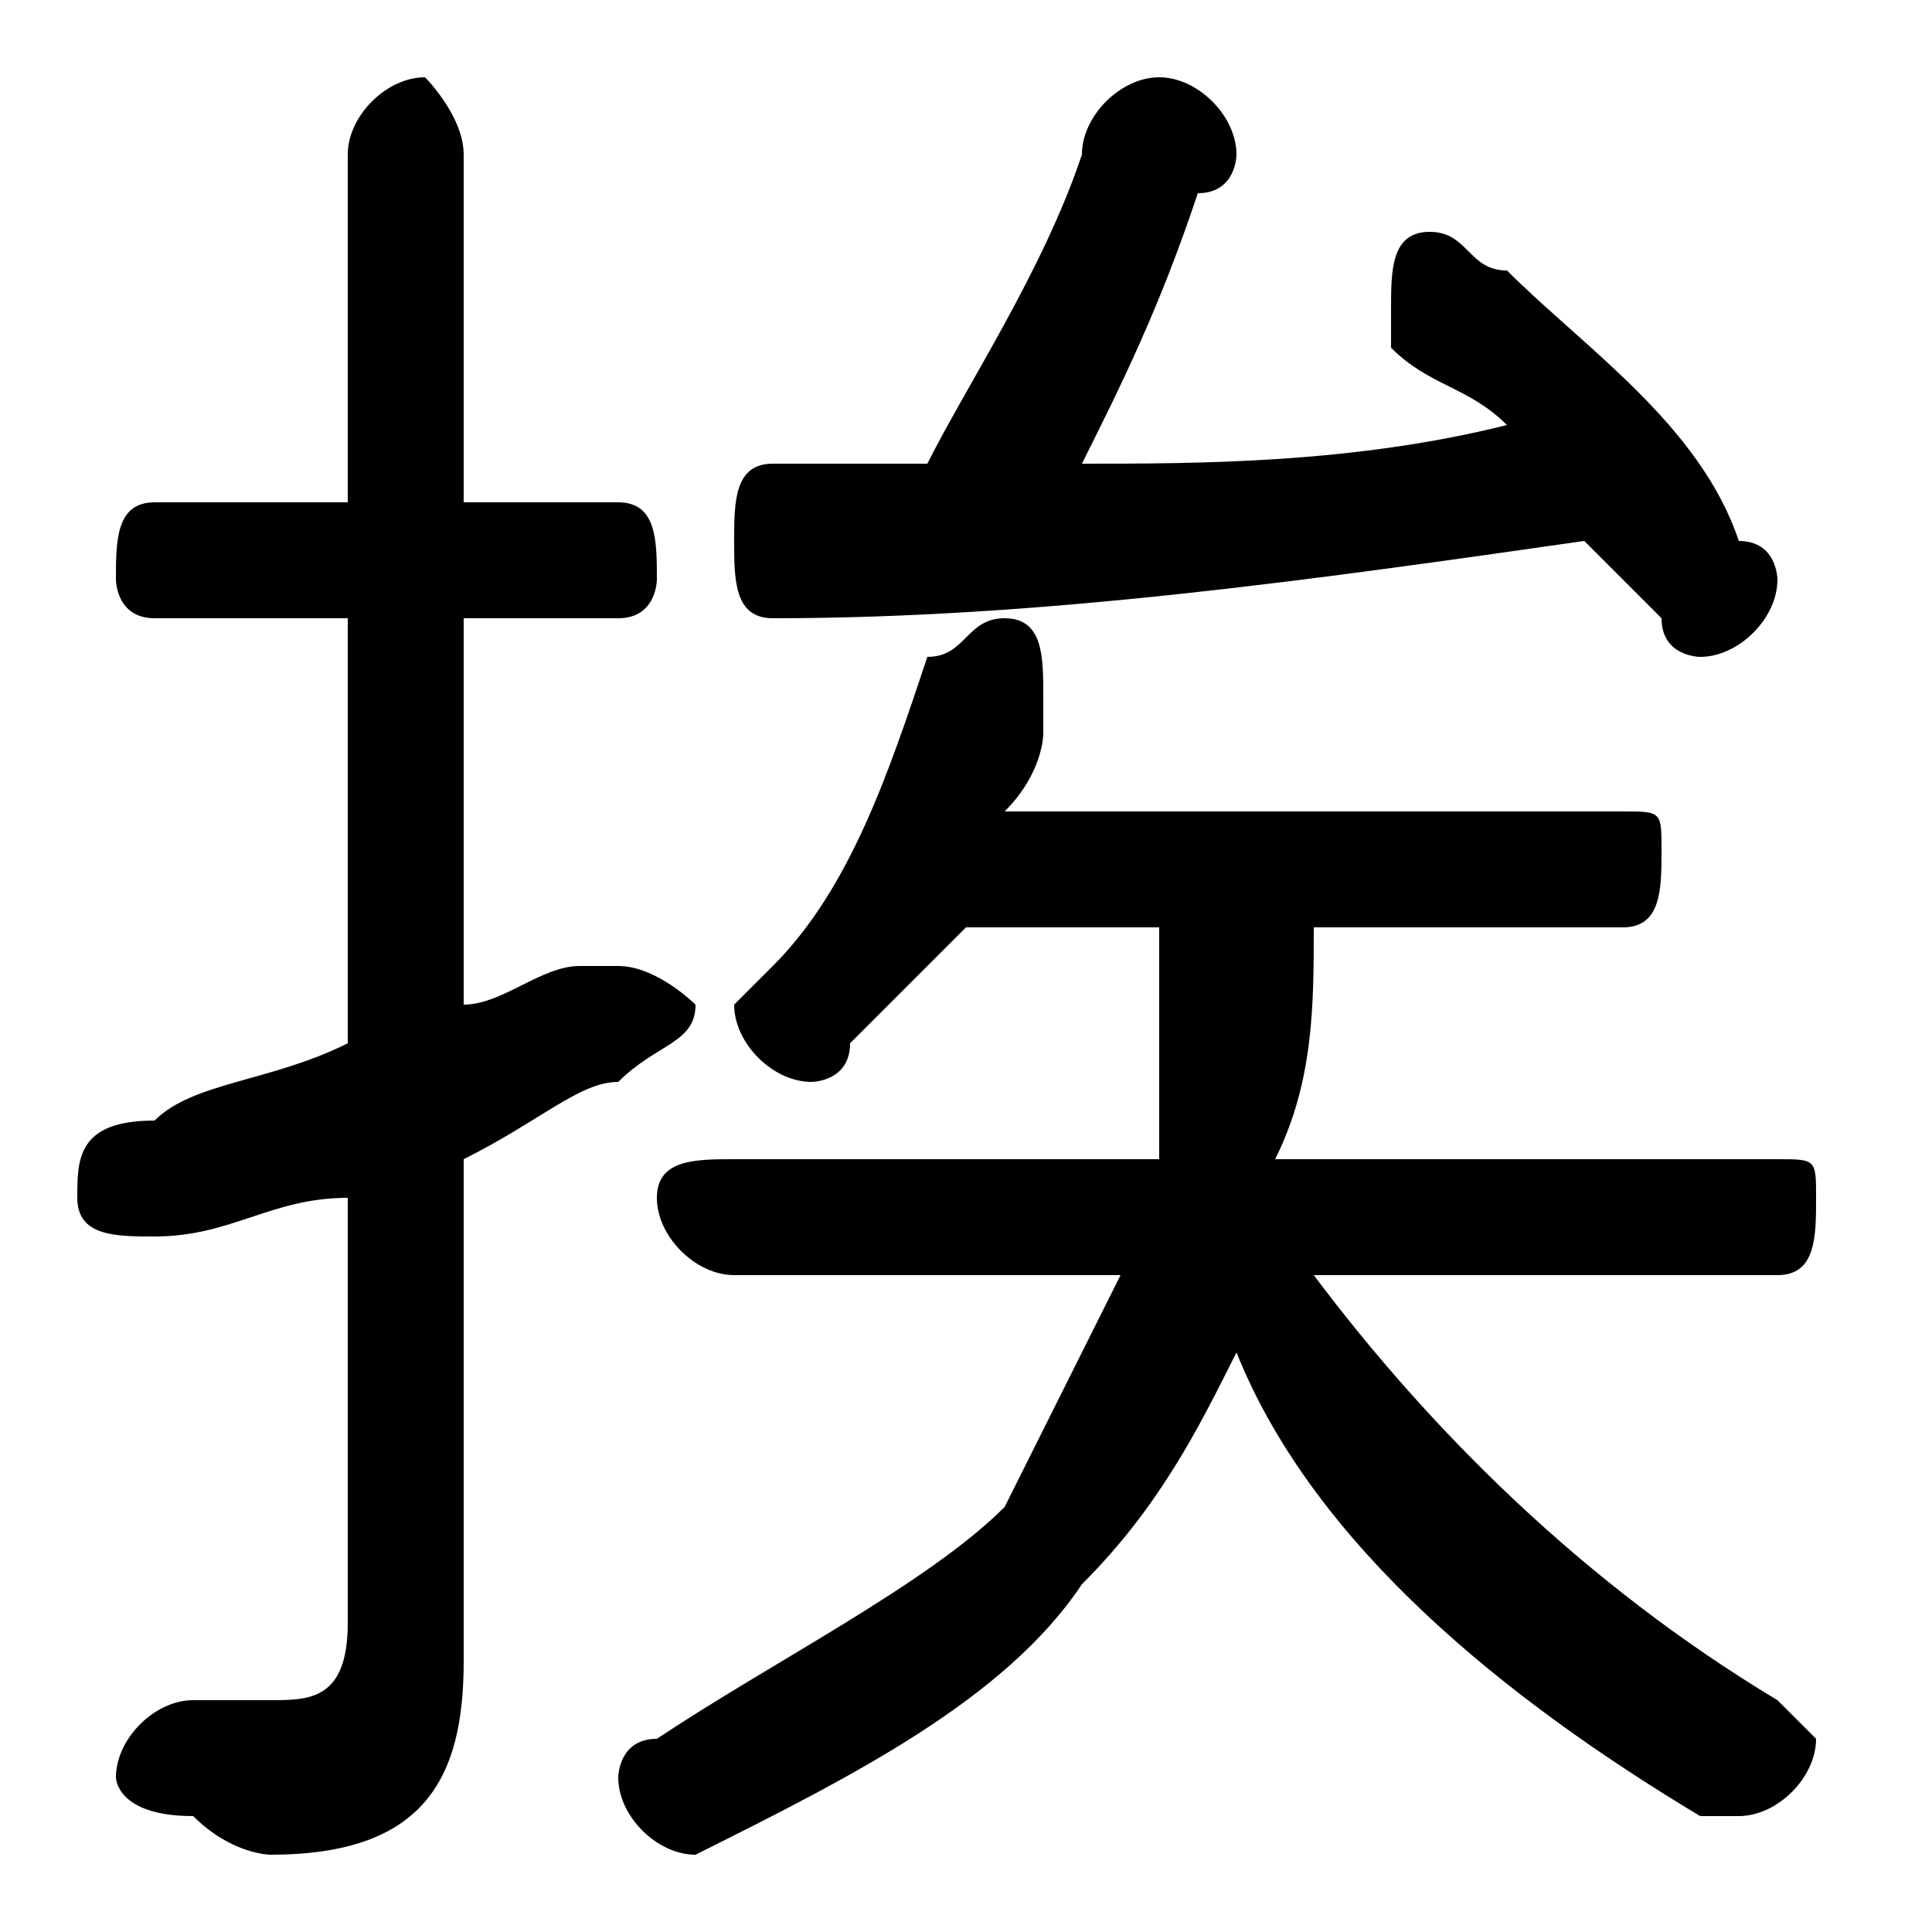 <svg xmlns="http://www.w3.org/2000/svg" viewBox="0 -44.0 50.0 50.0">
    <rect x="0" y="-44.0" width="50.0" height="50.0" fill="#808080" stroke="none"/>
    <g transform="scale(1, -1)">
        <!-- ボディの枠 -->
        <rect x="0" y="-6.0" width="50.0" height="50.0"
            stroke="white" fill="white"/>
        <!-- グリフ座標系の原点 -->
        <circle cx="0" cy="0" r="5" fill="white"/>
        <!-- グリフのアウトライン -->
        <g style="fill:black;stroke:#000000;stroke-width:0;stroke-linecap:round;stroke-linejoin:round;">
        <path d="M 30.0 20.0 C 30.0 18.0 30.0 16.0 30.0 14.0 L 19.0 14.0 C 18.0 14.0 17.0 14.0 17.0 13.0 C 17.0 12.0 18.0 11.0 19.0 11.0 L 29.0 11.0 C 28.0 9.0 27.0 7.0 26.0 5.0 C 24.0 3.0 20.0 1.0 17.0 -1.0 C 16.0 -1.0 16.0 -2.0 16.0 -2.0 C 16.0 -3.0 17.0 -4.0 18.0 -4.0 C 18.0 -4.0 18.0 -4.0 18.0 -4.0 C 22.0 -2.0 26.0 0.0 28.0 3.0 C 30.0 5.0 31.0 7.0 32.0 9.0 C 34.0 4.0 39.0 -0.0 44.0 -3.0 C 44.0 -3.0 45.0 -3.0 45.0 -3.0 C 46.0 -3.0 47.0 -2.0 47.0 -1.0 C 47.0 -1.0 46.0 -0.0 46.0 0.0 C 41.0 3.0 37.0 7.0 34.0 11.0 L 46.0 11.0 C 47.0 11.0 47.0 12.0 47.0 13.0 C 47.0 14.0 47.0 14.0 46.0 14.0 L 33.0 14.0 C 34.0 16.0 34.0 18.0 34.0 20.0 L 42.0 20.0 C 43.0 20.0 43.0 21.0 43.0 22.0 C 43.0 23.0 43.0 23.0 42.0 23.0 L 26.0 23.0 C 27.0 24.0 27.0 25.0 27.0 25.0 C 27.0 26.0 27.0 26.0 27.0 26.0 C 27.0 27.0 27.0 28.0 26.0 28.0 C 25.0 28.0 25.0 27.0 24.0 27.0 C 23.0 24.0 22.0 21.0 20.0 19.0 C 19.0 18.0 19.0 18.0 19.0 18.0 C 19.0 17.0 20.0 16.0 21.0 16.0 C 21.0 16.0 22.0 16.0 22.0 17.0 C 23.0 18.0 24.0 19.0 25.0 20.0 Z M 12.0 14.0 C 14.0 15.0 15.0 16.0 16.0 16.0 C 17.0 17.0 18.0 17.0 18.0 18.0 C 18.0 18.0 17.0 19.0 16.0 19.0 C 16.0 19.0 16.0 19.0 15.0 19.0 C 14.0 19.0 13.0 18.0 12.0 18.0 L 12.0 28.0 L 16.0 28.0 C 17.0 28.0 17.0 29.0 17.0 29.0 C 17.0 30.0 17.0 31.0 16.0 31.0 L 12.0 31.0 L 12.0 40.0 C 12.0 41.0 11.0 42.0 11.0 42.0 C 10.0 42.0 9.0 41.0 9.0 40.0 L 9.0 31.0 L 4.0 31.0 C 3.0 31.0 3.0 30.0 3.0 29.0 C 3.0 29.0 3.0 28.0 4.0 28.0 L 9.0 28.0 L 9.0 17.0 C 7.0 16.0 5.0 16.0 4.0 15.0 C 2.0 15.0 2.0 14.0 2.0 13.0 C 2.0 12.0 3.0 12.0 4.0 12.0 C 4.0 12.0 4.0 12.0 4.0 12.0 C 6.0 12.0 7.0 13.0 9.0 13.0 L 9.0 2.0 C 9.0 0.0 8.0 -0.0 7.0 -0.0 C 7.0 -0.0 6.0 -0.0 5.0 0.0 C 4.0 0.0 3.0 -1.0 3.0 -2.0 C 3.0 -2.0 3.0 -3.0 5.0 -3.0 C 6.0 -4.0 7.0 -4.0 7.0 -4.0 C 11.0 -4.0 12.0 -2.0 12.0 1.0 Z M 39.0 33.0 C 35.0 32.0 31.0 32.0 28.0 32.0 C 29.0 34.0 30.0 36.0 31.0 39.0 C 32.0 39.0 32.0 40.0 32.0 40.0 C 32.0 41.0 31.0 42.0 30.0 42.0 C 29.0 42.0 28.0 41.0 28.0 40.0 C 27.0 37.0 25.0 34.0 24.0 32.0 C 23.0 32.0 21.0 32.0 20.0 32.0 C 19.0 32.0 19.0 31.0 19.0 30.0 C 19.0 29.0 19.0 28.0 20.0 28.0 C 27.0 28.0 34.0 29.0 41.0 30.0 C 42.0 29.0 42.0 29.0 43.0 28.0 C 43.0 27.0 44.0 27.0 44.0 27.0 C 45.0 27.0 46.0 28.0 46.0 29.0 C 46.0 29.0 46.0 30.0 45.0 30.0 C 44.0 33.0 41.0 35.0 39.0 37.0 C 38.0 37.0 38.0 38.0 37.0 38.0 C 36.0 38.0 36.0 37.0 36.0 36.0 C 36.0 36.0 36.0 35.0 36.0 35.0 C 37.0 34.0 38.0 34.0 39.0 33.0 Z"/>
    </g>
    </g>
</svg>
